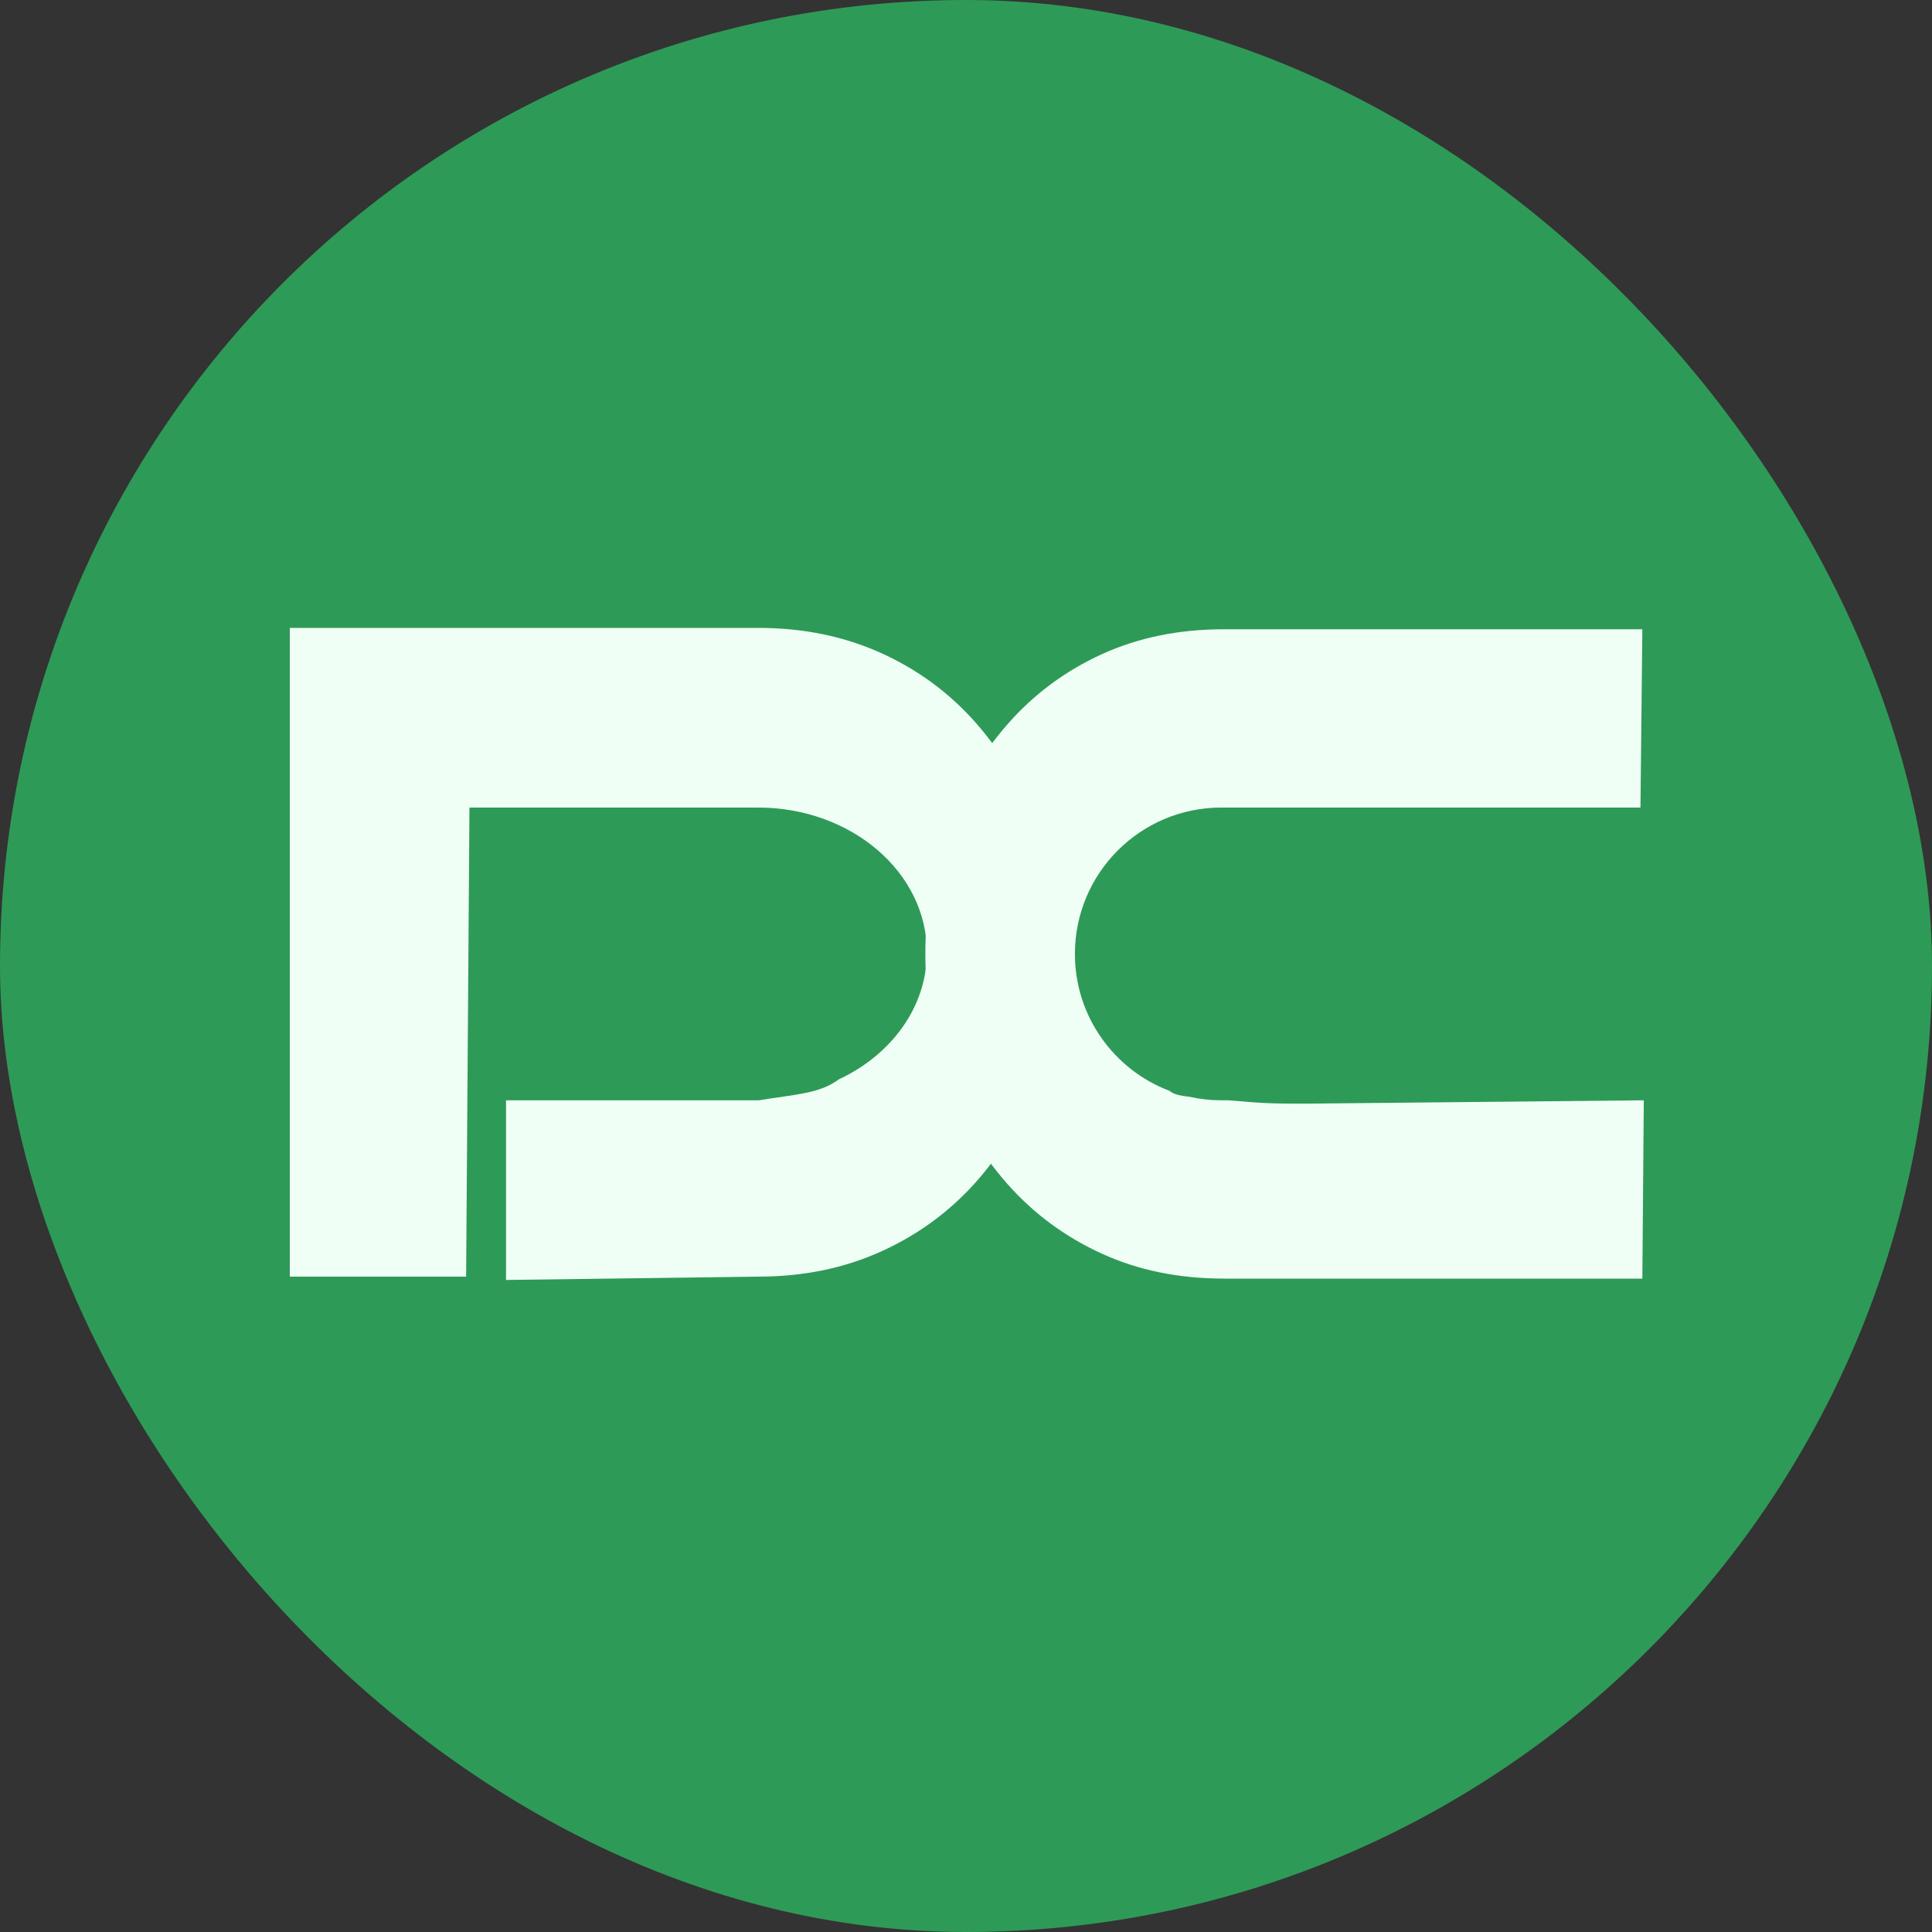 <svg width="80" height="80" viewBox="0 0 80 80" fill="none" xmlns="http://www.w3.org/2000/svg">
<rect x="0" y="0" width="80" height="80" fill="#333333" stroke="none"/>
<rect width="80" height="80" rx="40" fill="#2E9A57"/>
<path d="M42.934 34.231C42.342 32.607 41.5 31.174 40.408 29.933C39.314 28.692 38.003 27.726 36.474 27.036C34.943 26.346 33.253 26 31.401 26H12V52.862H19.301L19.439 33.439H31.148L31.177 33.443C31.247 33.441 31.317 33.439 31.389 33.439C35.25 33.439 38.38 36.122 38.38 39.431C38.38 41.704 36.905 43.681 34.73 44.696C33.929 45.295 32.902 45.315 31.424 45.561H20.954V53L31.401 52.862C33.253 52.862 34.943 52.517 36.474 51.826C38.003 51.136 39.314 50.176 40.408 48.949C41.5 47.72 42.342 46.294 42.934 44.67C43.525 43.046 43.821 41.299 43.821 39.432C43.821 37.566 43.525 35.858 42.934 34.232V34.231Z" fill="#EFFFF5"/>
<path d="M50.865 45.561H50.571C50.118 45.561 49.676 45.51 49.252 45.415C48.779 45.366 48.564 45.287 48.425 45.169C46.137 44.302 44.51 42.091 44.51 39.5C44.51 36.153 47.224 33.439 50.571 33.439H67.928L68.006 26.056H50.683C48.814 26.056 47.123 26.402 45.614 27.094C44.102 27.785 42.803 28.752 41.715 29.994C40.627 31.236 39.788 32.67 39.2 34.296C38.61 35.922 38.317 37.657 38.317 39.5C38.317 41.343 38.61 43.117 39.2 44.743C39.789 46.37 40.627 47.797 41.715 49.026C42.803 50.255 44.102 51.215 45.614 51.906C47.123 52.598 48.814 52.944 50.683 52.944H68.006L68.066 45.561L54.153 45.699C52.751 45.699 52.445 45.699 50.865 45.561Z" fill="#EFFFF5"/>
</svg>

